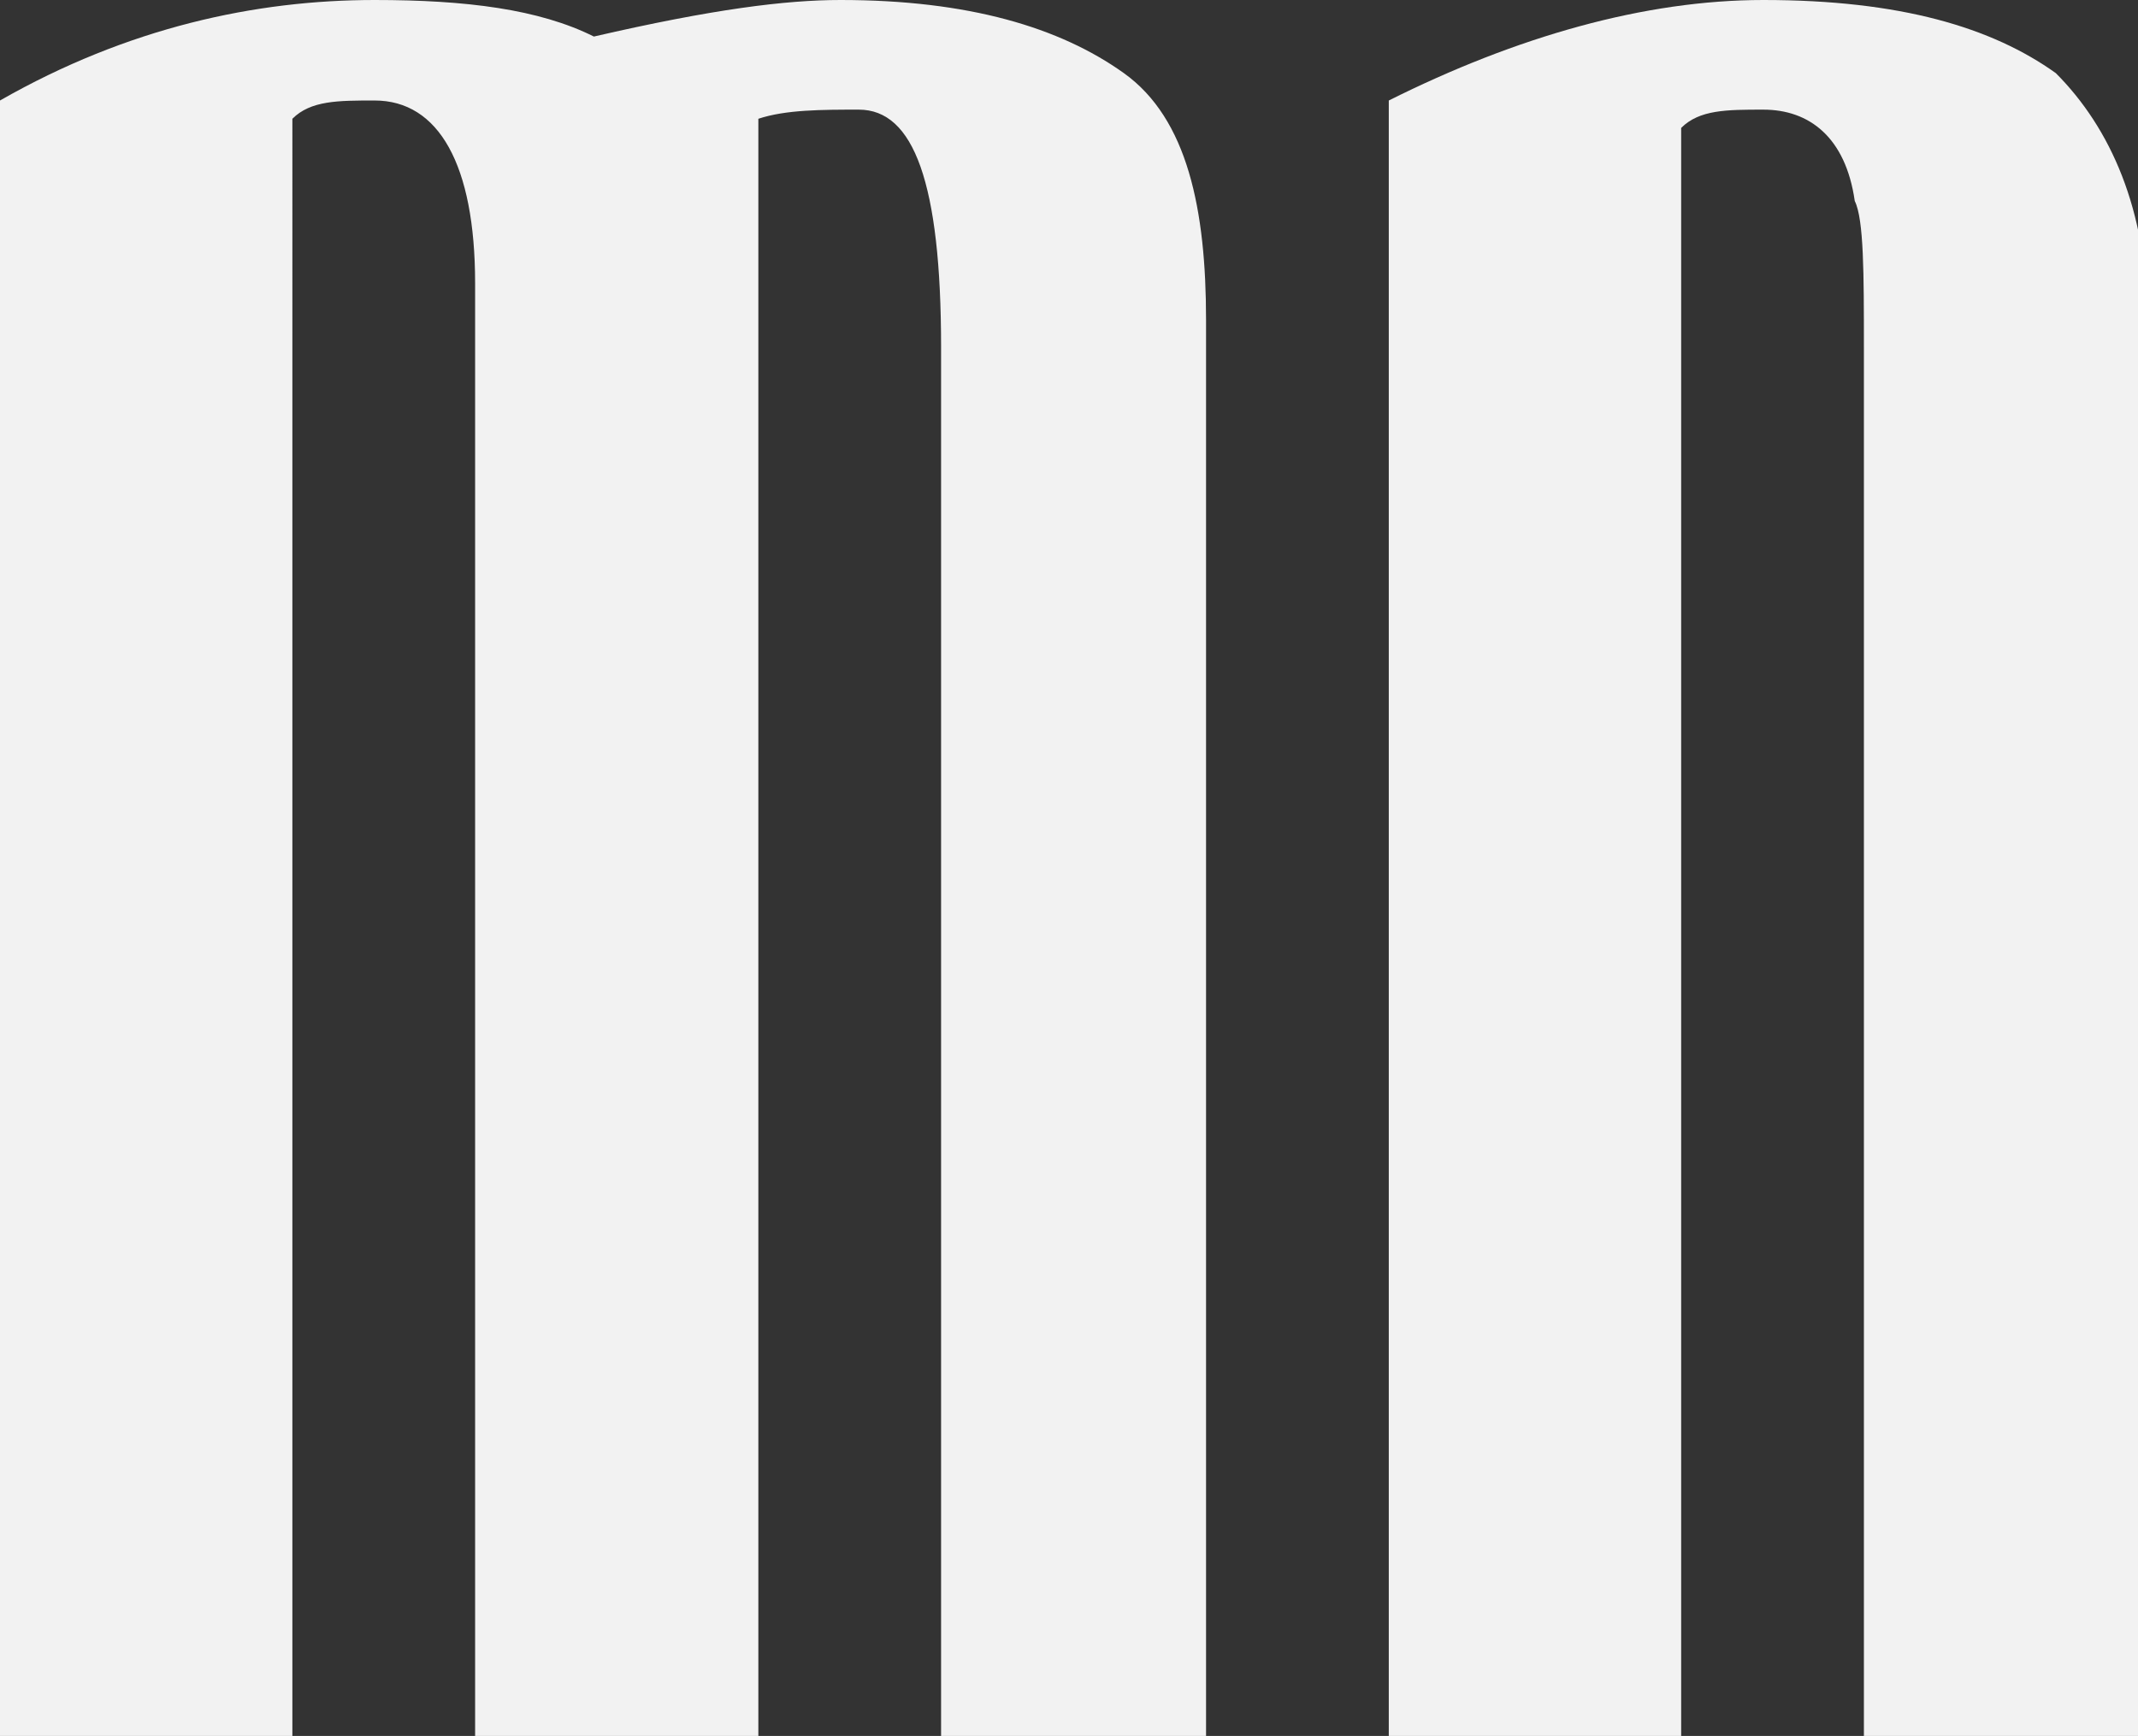 <?xml version="1.0" encoding="utf-8"?>
<!-- Generator: Adobe Illustrator 21.1.0, SVG Export Plug-In . SVG Version: 6.00 Build 0)  -->
<svg version="1.1" id="Layer_1" xmlns="http://www.w3.org/2000/svg" xmlns:xlink="http://www.w3.org/1999/xlink" x="0px" y="0px"
	 viewBox="0 0 23.4 19" style="enable-background:new 0 0 23.4 19;" xml:space="preserve">
<rect x="0" y="0" width="23.4" height="19" fill="#333333" stroke="none"/>
<g style="fill:#f2f2f2">
	<path d="M9.2,0c1.4,0,2.4,0.3,3.1,0.8s0.9,1.5,0.9,2.7V19h-2.9V3.8c0-1.8-0.3-2.6-0.9-2.6c-0.4,0-0.8,0-1.1,0.1V19H5.2V3.1
		c0-1.3-0.4-2-1.1-2c-0.4,0-0.7,0-0.9,0.2V19H0V1.1C1.4,0.3,2.8,0,4.1,0c1,0,1.8,0.1,2.4,0.4C7.8,0.1,8.6,0,9.2,0z"/>
	<path d="M18.3,19h-3.1V1.1C16.6,0.4,18,0,19.3,0c1.5,0,2.5,0.3,3.2,0.8c0.6,0.6,1,1.5,1,2.7V19h-3.1V3.8c0-0.8,0-1.4-0.1-1.6
		c-0.1-0.7-0.5-1-1-1c-0.4,0-0.7,0-0.9,0.2V19L18.3,19z"/>
</g>
</svg>
